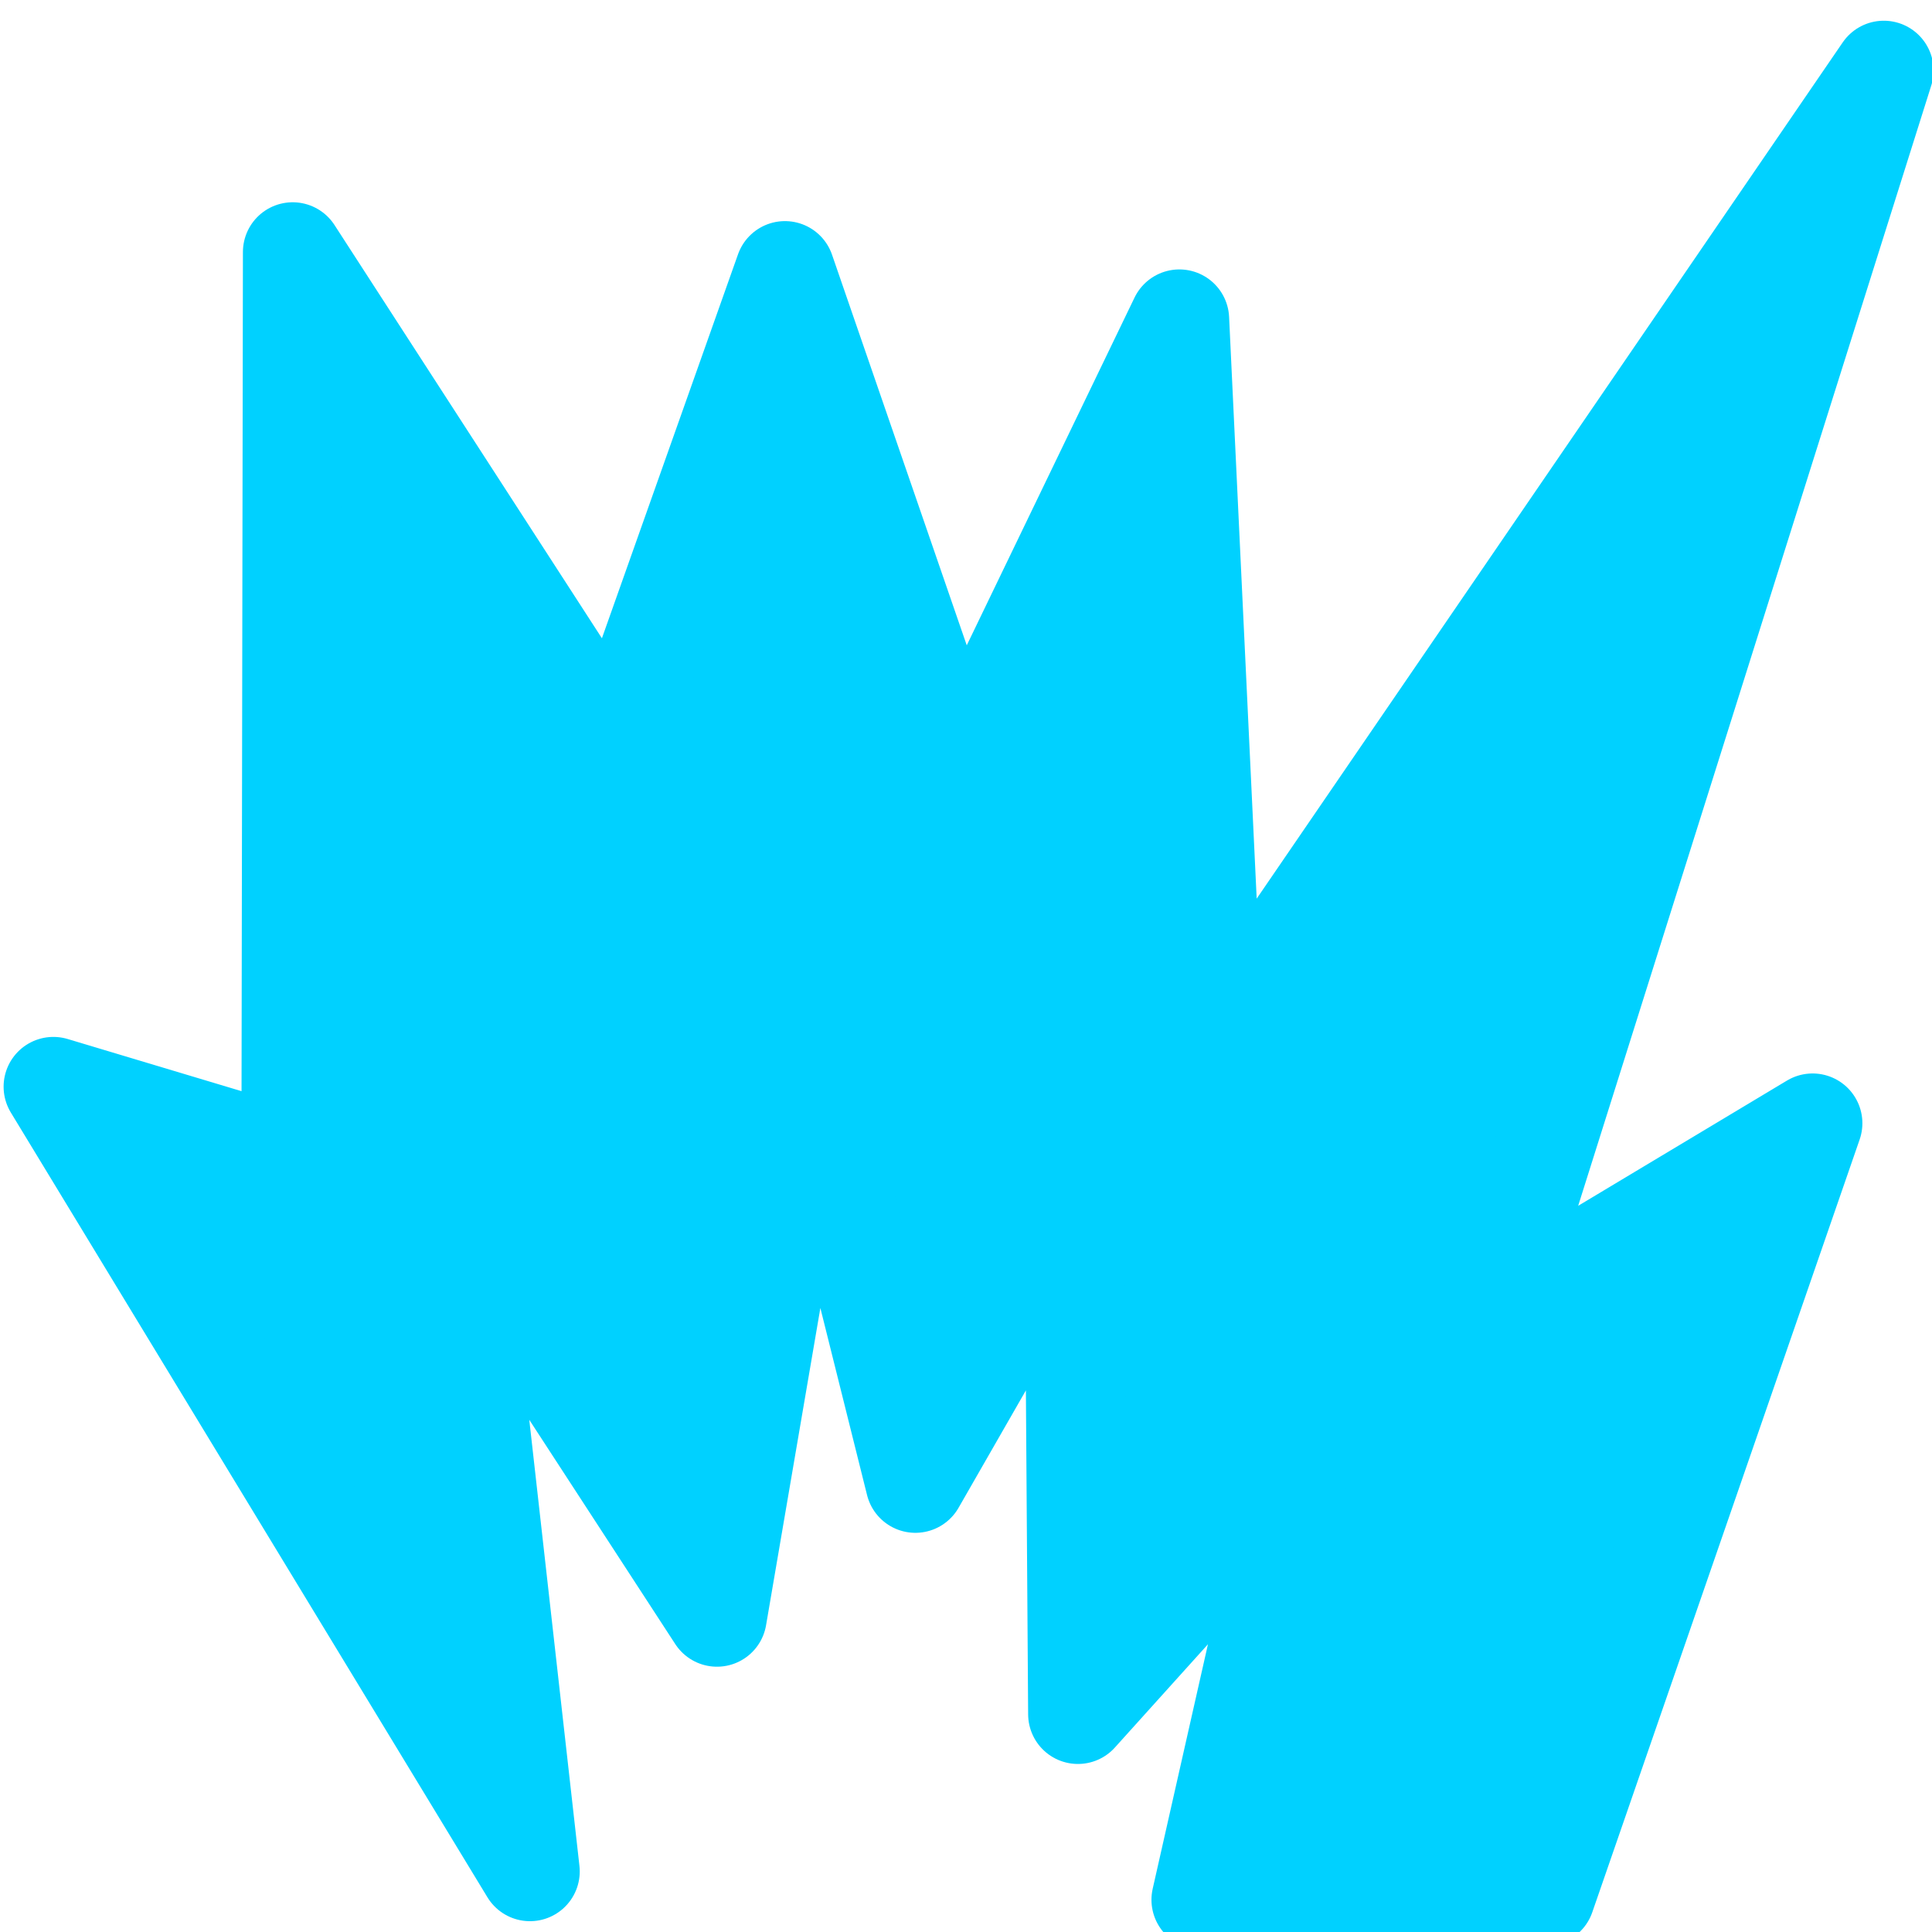 <?xml version="1.0" encoding="UTF-8" standalone="no"?>
<svg
   xmlns:osb="http://www.openswatchbook.org/uri/2009/osb"
   xmlns:dc="http://purl.org/dc/elements/1.1/"
   xmlns:cc="http://creativecommons.org/ns#"
   xmlns:rdf="http://www.w3.org/1999/02/22-rdf-syntax-ns#"
   xmlns:svg="http://www.w3.org/2000/svg"
   xmlns="http://www.w3.org/2000/svg"
   xmlns:sodipodi="http://sodipodi.sourceforge.net/DTD/sodipodi-0.dtd"
   xmlns:inkscape="http://www.inkscape.org/namespaces/inkscape"
   width="100mm"
   height="100mm"
   viewBox="0 0 100 100"
   version="1.1"
   id="svg8"
   inkscape:version="1.0.2-2 (e86c870879, 2021-01-15)"
   sodipodi:docname="base_logo_noedge.svg">
  <title
     id="title2949">FRESCO Logo</title>
  <defs
     id="defs2">
    <linearGradient
       id="linearGradient2858"
       osb:paint="solid">
      <stop
         style="stop-color:#81dafd;stop-opacity:1;"
         offset="0"
         id="stop2856" />
    </linearGradient>
  </defs>
  <sodipodi:namedview
     id="base"
     pagecolor="#ffffff"
     bordercolor="#666666"
     borderopacity="1.0"
     inkscape:pageopacity="0.0"
     inkscape:pageshadow="2"
     inkscape:zoom="1.4"
     inkscape:cx="119.64109"
     inkscape:cy="302.38349"
     inkscape:document-units="px"
     inkscape:current-layer="layer1"
     inkscape:document-rotation="0"
     showgrid="false"
     inkscape:window-width="1920"
     inkscape:window-height="1017"
     inkscape:window-x="-8"
     inkscape:window-y="410"
     inkscape:window-maximized="1" />
  <g
     inkscape:label="Layer 1"
     inkscape:groupmode="layer"
     id="layer1">
    <path
       style="mix-blend-mode:multiply;fill:#00d1ff;fill-opacity:1;fill-rule:evenodd;stroke:#00d1ff;stroke-width:5.153;stroke-linecap:butt;stroke-linejoin:round;stroke-miterlimit:4;stroke-dasharray:none;stroke-opacity:1;paint-order:normal"
       d="M 27.431,96.864 2.763,56.247 15.073,59.94 15.15,13.046 31.835,38.83 40.629,14.021 49.642,40.154 61.044,16.522 62.836,54.304 97.505,3.649 77.187,68.116 93.82,58.139 79.981,98.137 62.176,98.332 67.21,76.058 55.793,88.726 55.61,62.412 47.379,76.762 41.992,55.178 37.111,83.692 23.619,62.964 Z"
       id="path24-8-4" />
  </g>
</svg>
